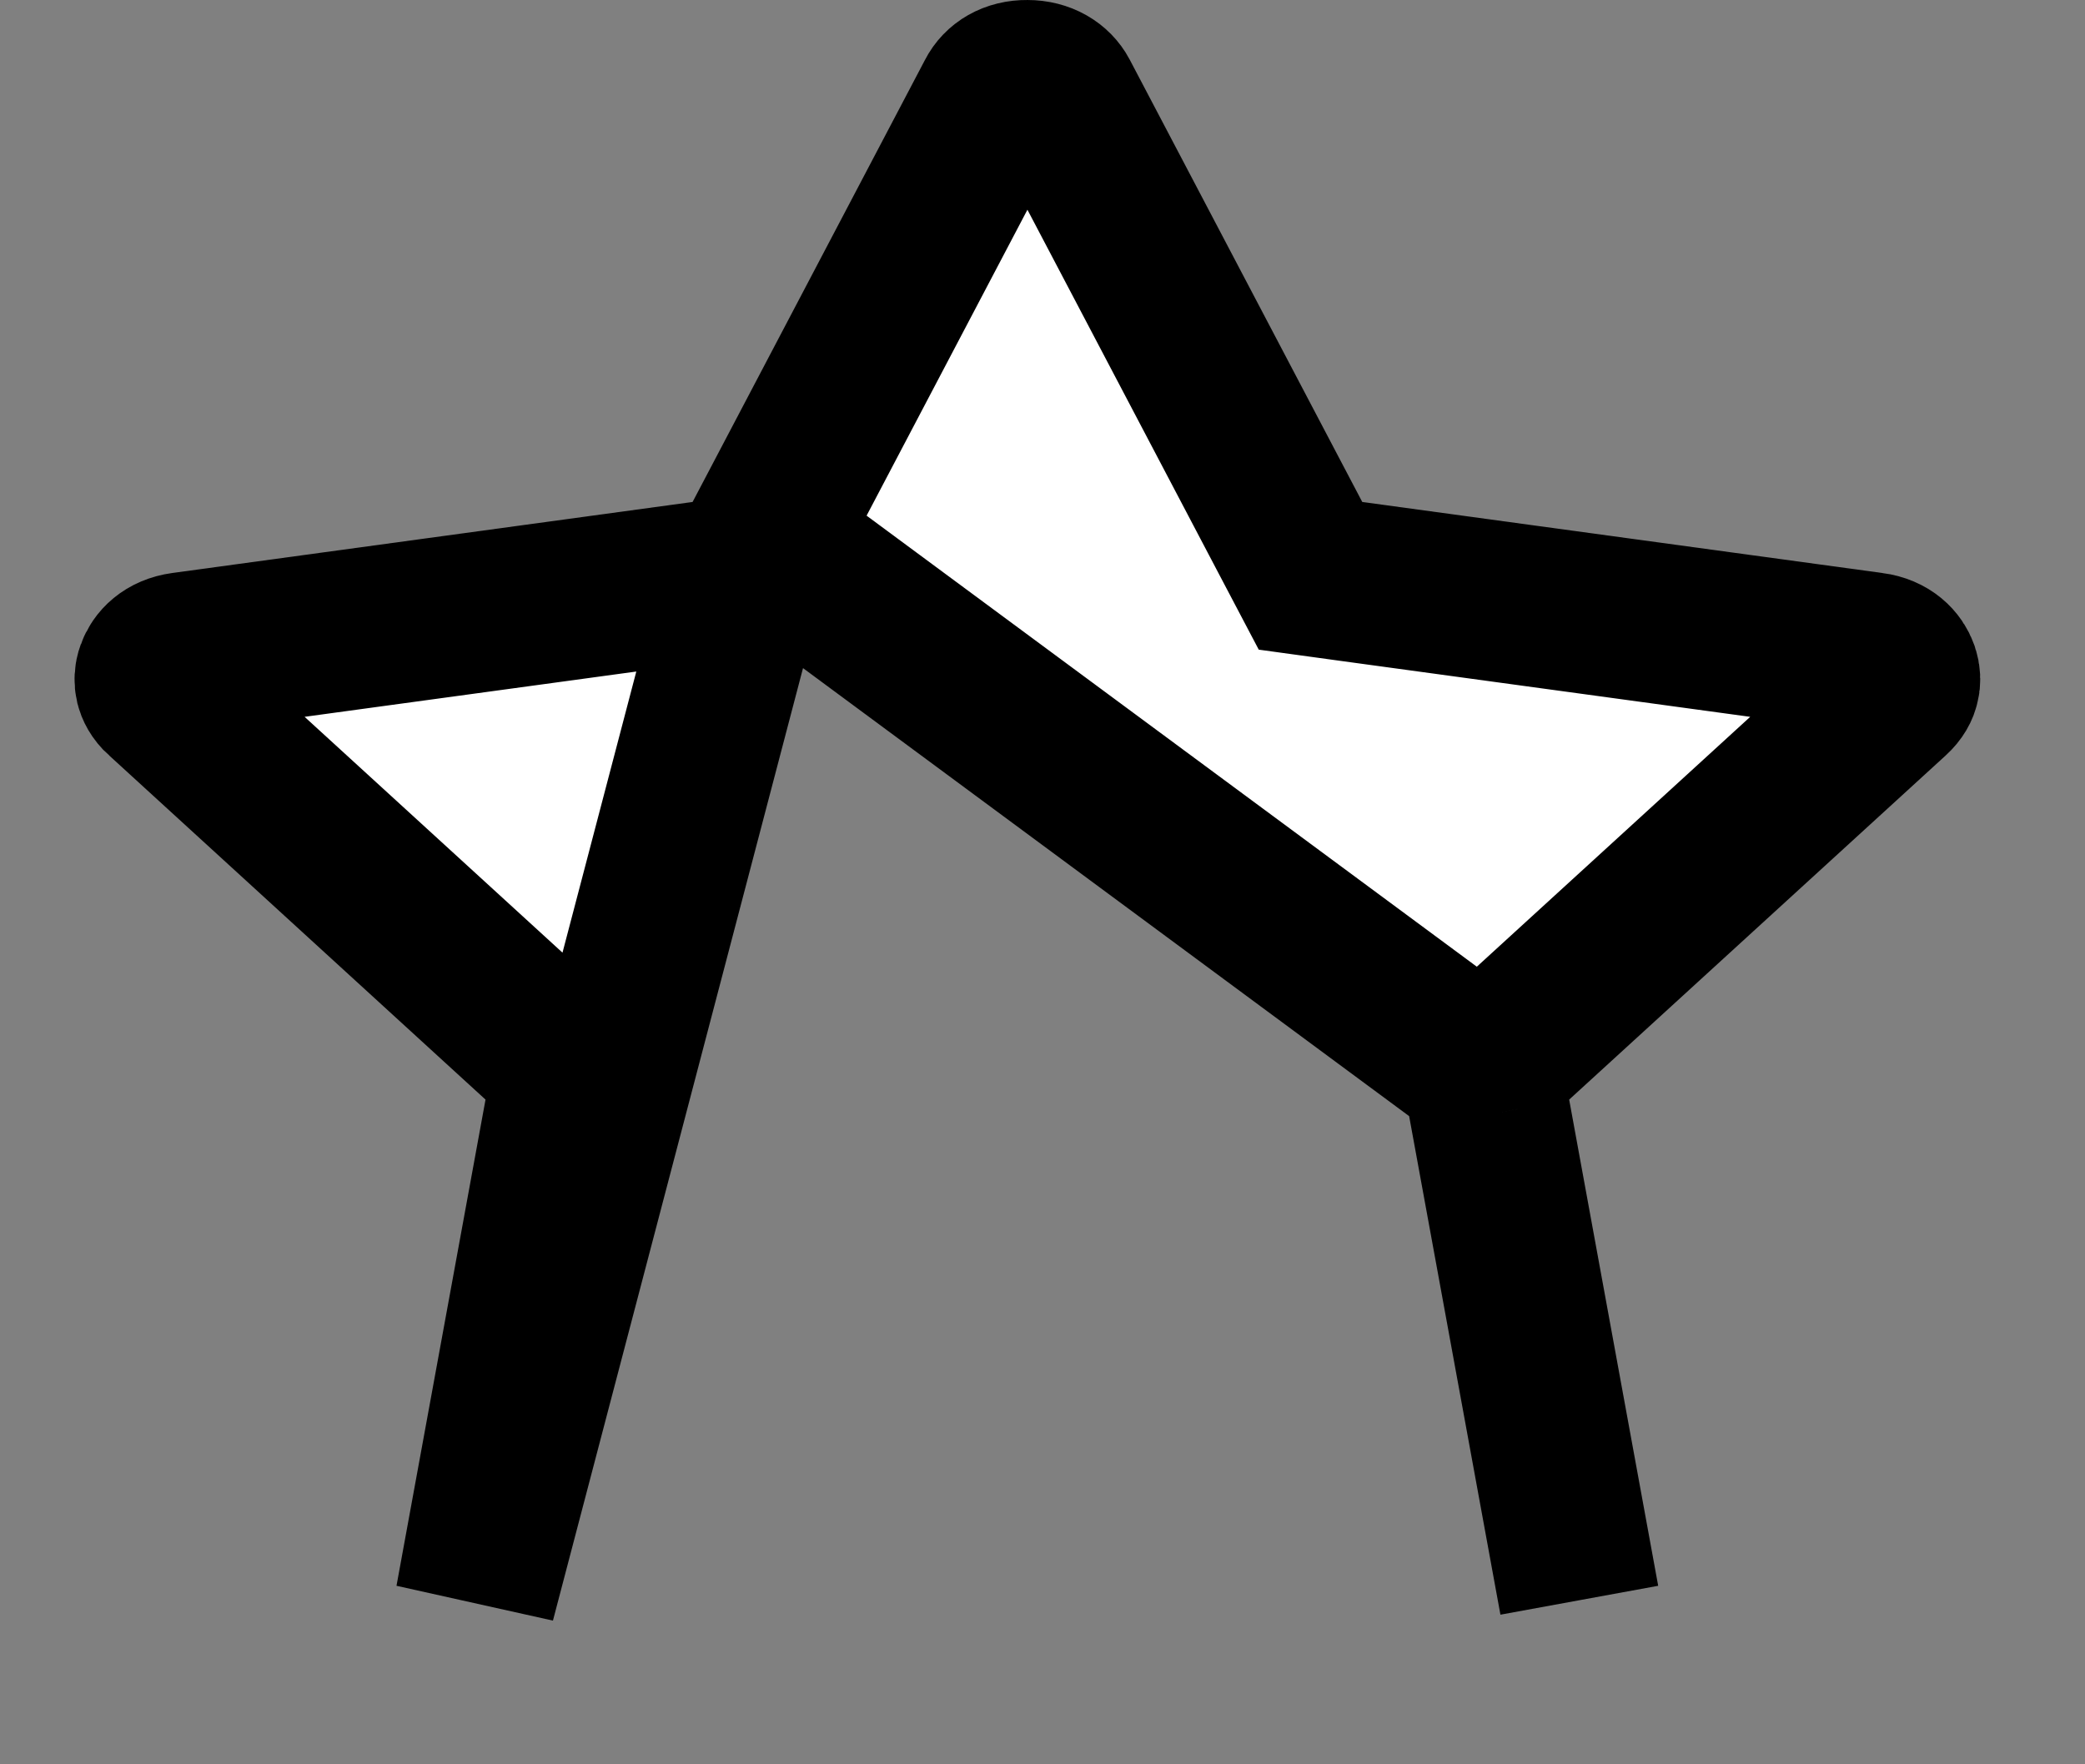 <svg width="13" height="11" viewBox="0 0 13 11" fill="none" xmlns="http://www.w3.org/2000/svg">
<rect x="0" y="0" width="13" height="11" fill="#808080" stroke="none"/>
<g clip-path="url(#clip0)">
<path d="M4.641 3.59L4.386 3.625L1.141 4.068L1.141 4.068C1.04 4.082 0.991 4.139 0.973 4.19C0.963 4.217 0.963 4.243 0.968 4.265C0.973 4.284 0.984 4.311 1.017 4.341L1.018 4.341L3.365 6.487L3.569 6.674L3.519 6.946L2.964 9.977C2.964 9.977 2.964 9.977 2.964 9.977L4.641 3.59ZM4.641 3.59L4.761 3.362M4.641 3.59L4.761 3.362M4.761 3.362L6.211 0.604C6.242 0.543 6.309 0.499 6.405 0.5C6.502 0.5 6.57 0.546 6.601 0.604C6.601 0.604 6.601 0.604 6.601 0.604L8.051 3.362L8.171 3.59L8.426 3.625L11.67 4.068L11.671 4.068C11.772 4.082 11.821 4.139 11.839 4.19C11.848 4.217 11.849 4.243 11.843 4.265C11.839 4.284 11.827 4.311 11.794 4.341L11.794 4.341L9.446 6.487L9.242 6.674M4.761 3.362L9.242 6.674M9.242 6.674L9.292 6.946M9.242 6.674L9.292 6.946M9.292 6.946L9.847 9.977L9.292 6.946Z" fill="white" stroke="black"/>
</g>
<defs>
<clipPath id="clip0">
<rect width="12.793" height="10.667" fill="white" transform="translate(0.009)"/>
</clipPath>
</defs>
</svg>
